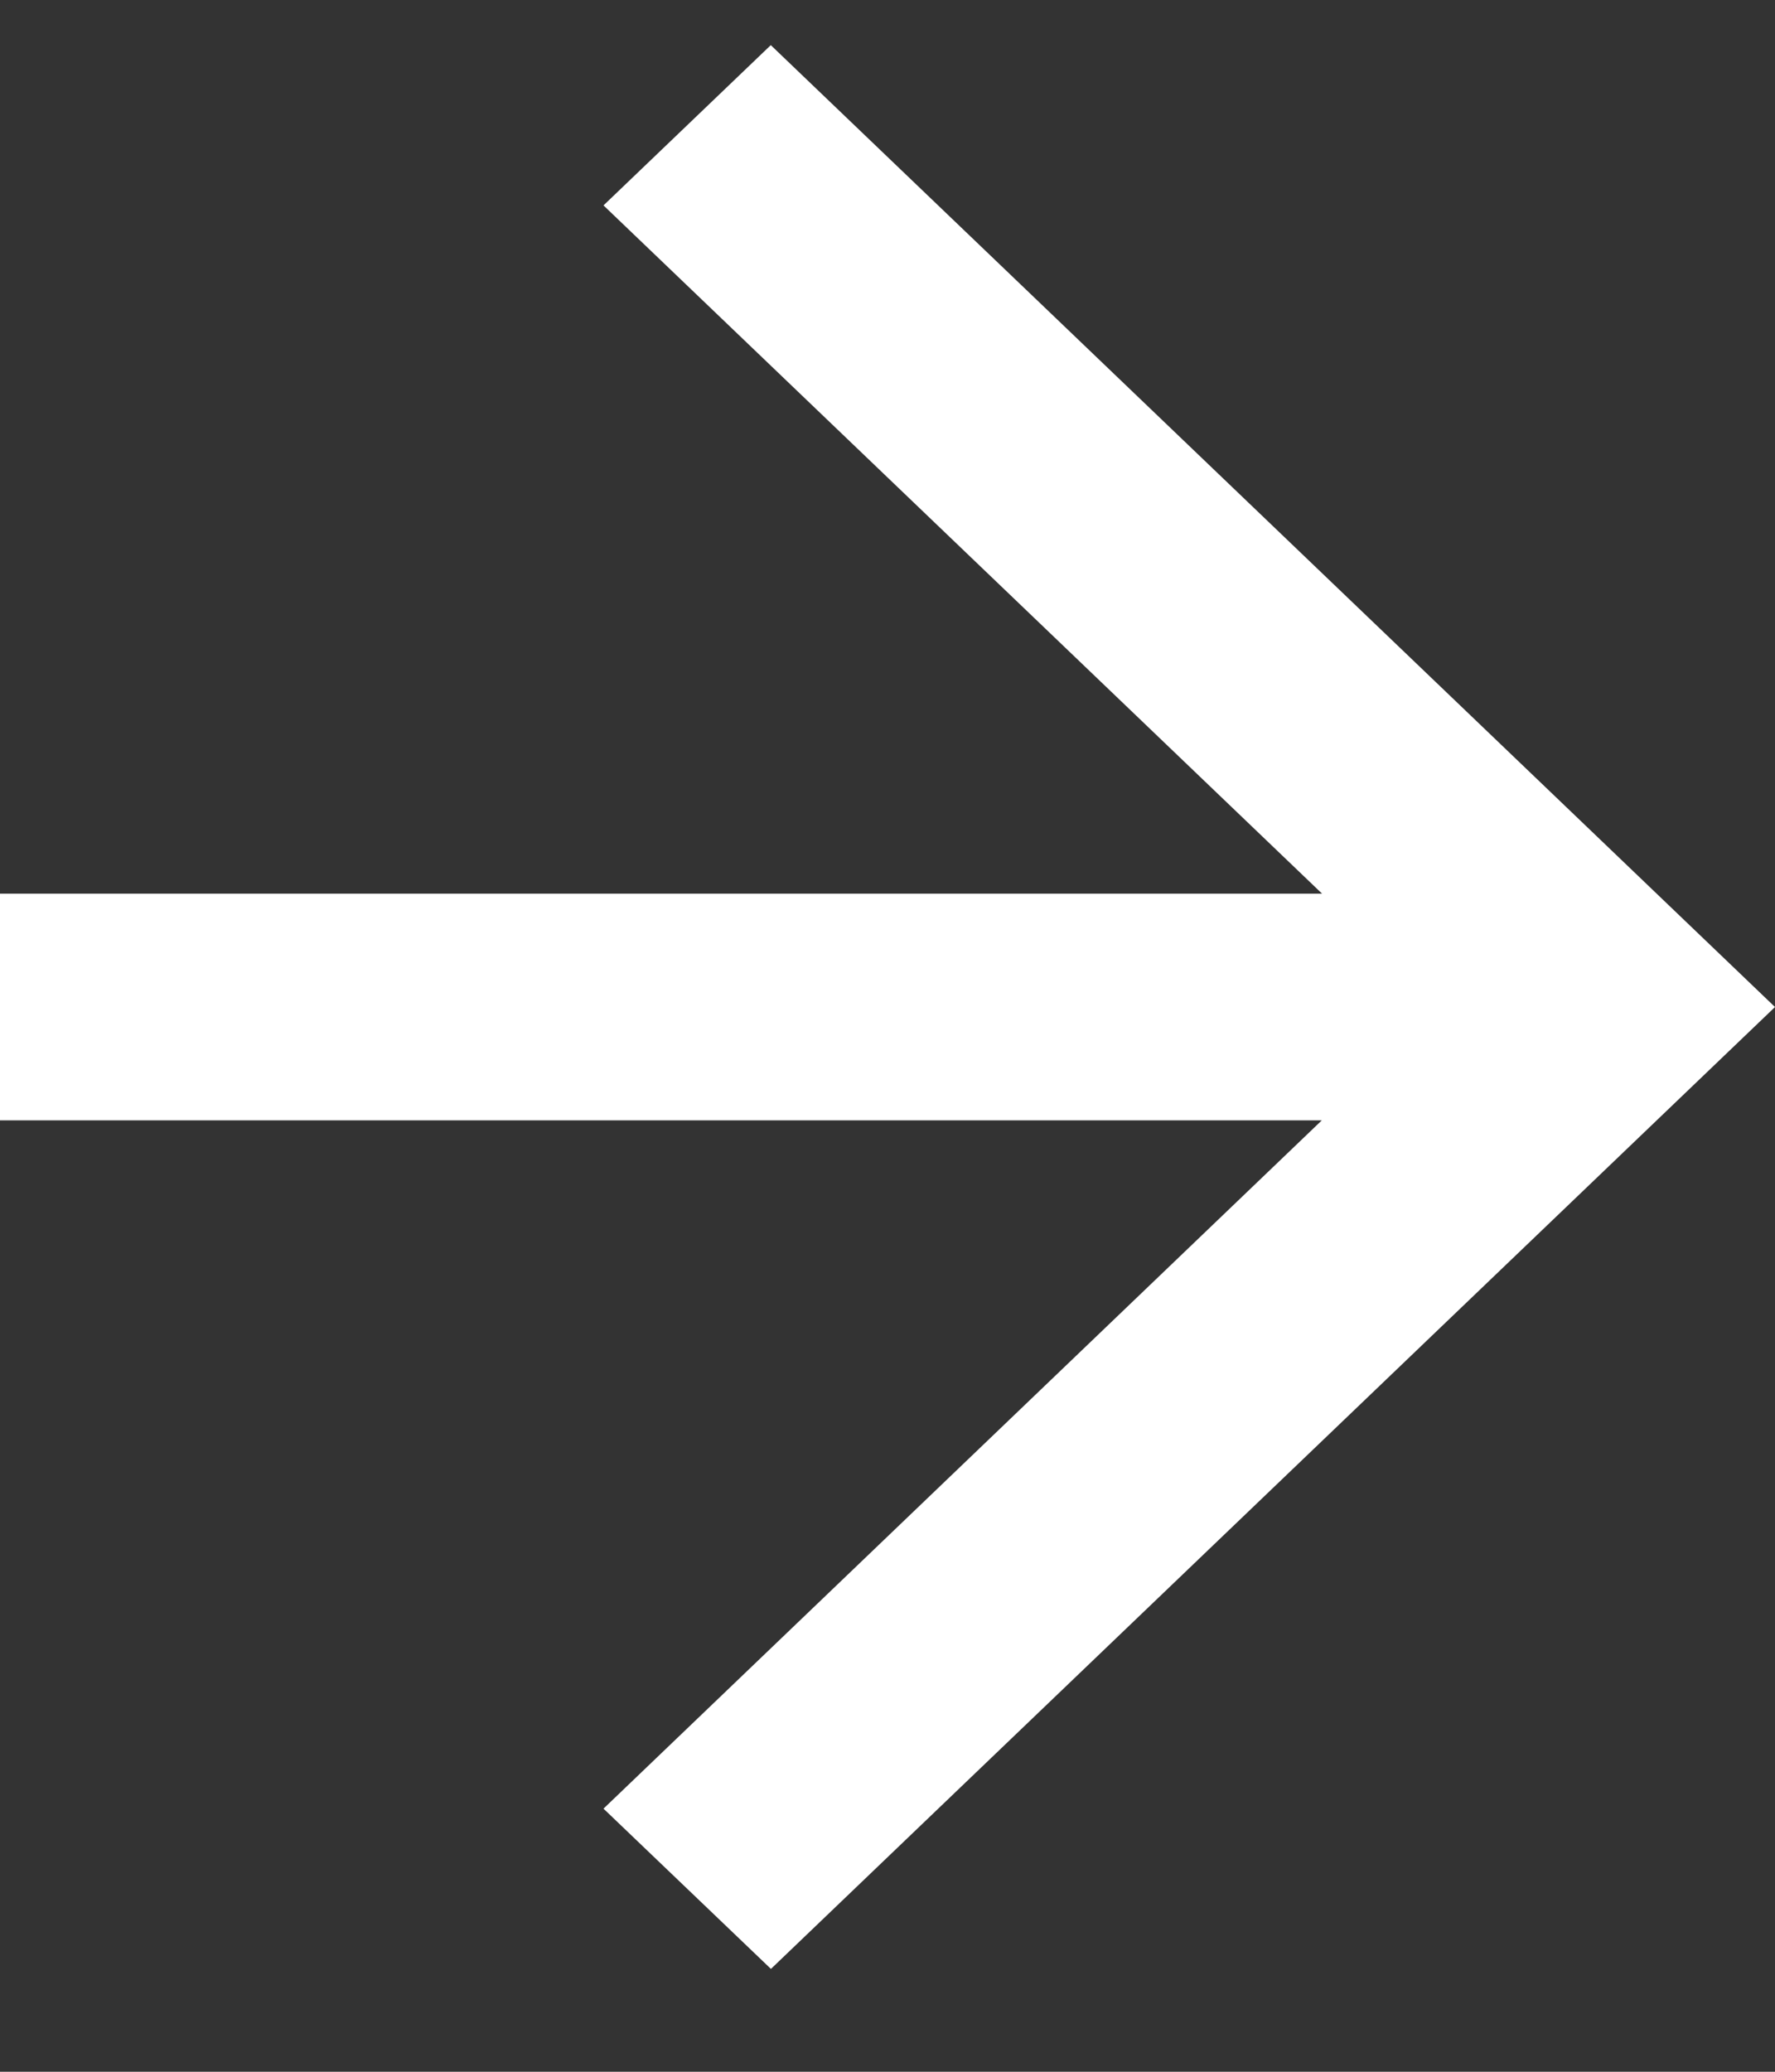 <svg width="12" height="14" viewBox="0 0 12 14" fill="none" xmlns="http://www.w3.org/2000/svg">
<rect x="0" y="0" width="12" height="14" fill="#333333" stroke="none"/>
<path d="M8.938 6.039L4.08 1.388L5.211 0.305L12 6.805L5.212 13.305L4.08 12.222L8.936 7.571L6.83766e-08 7.571L8.66469e-08 6.039L8.938 6.039Z" fill="white"/>
</svg>
